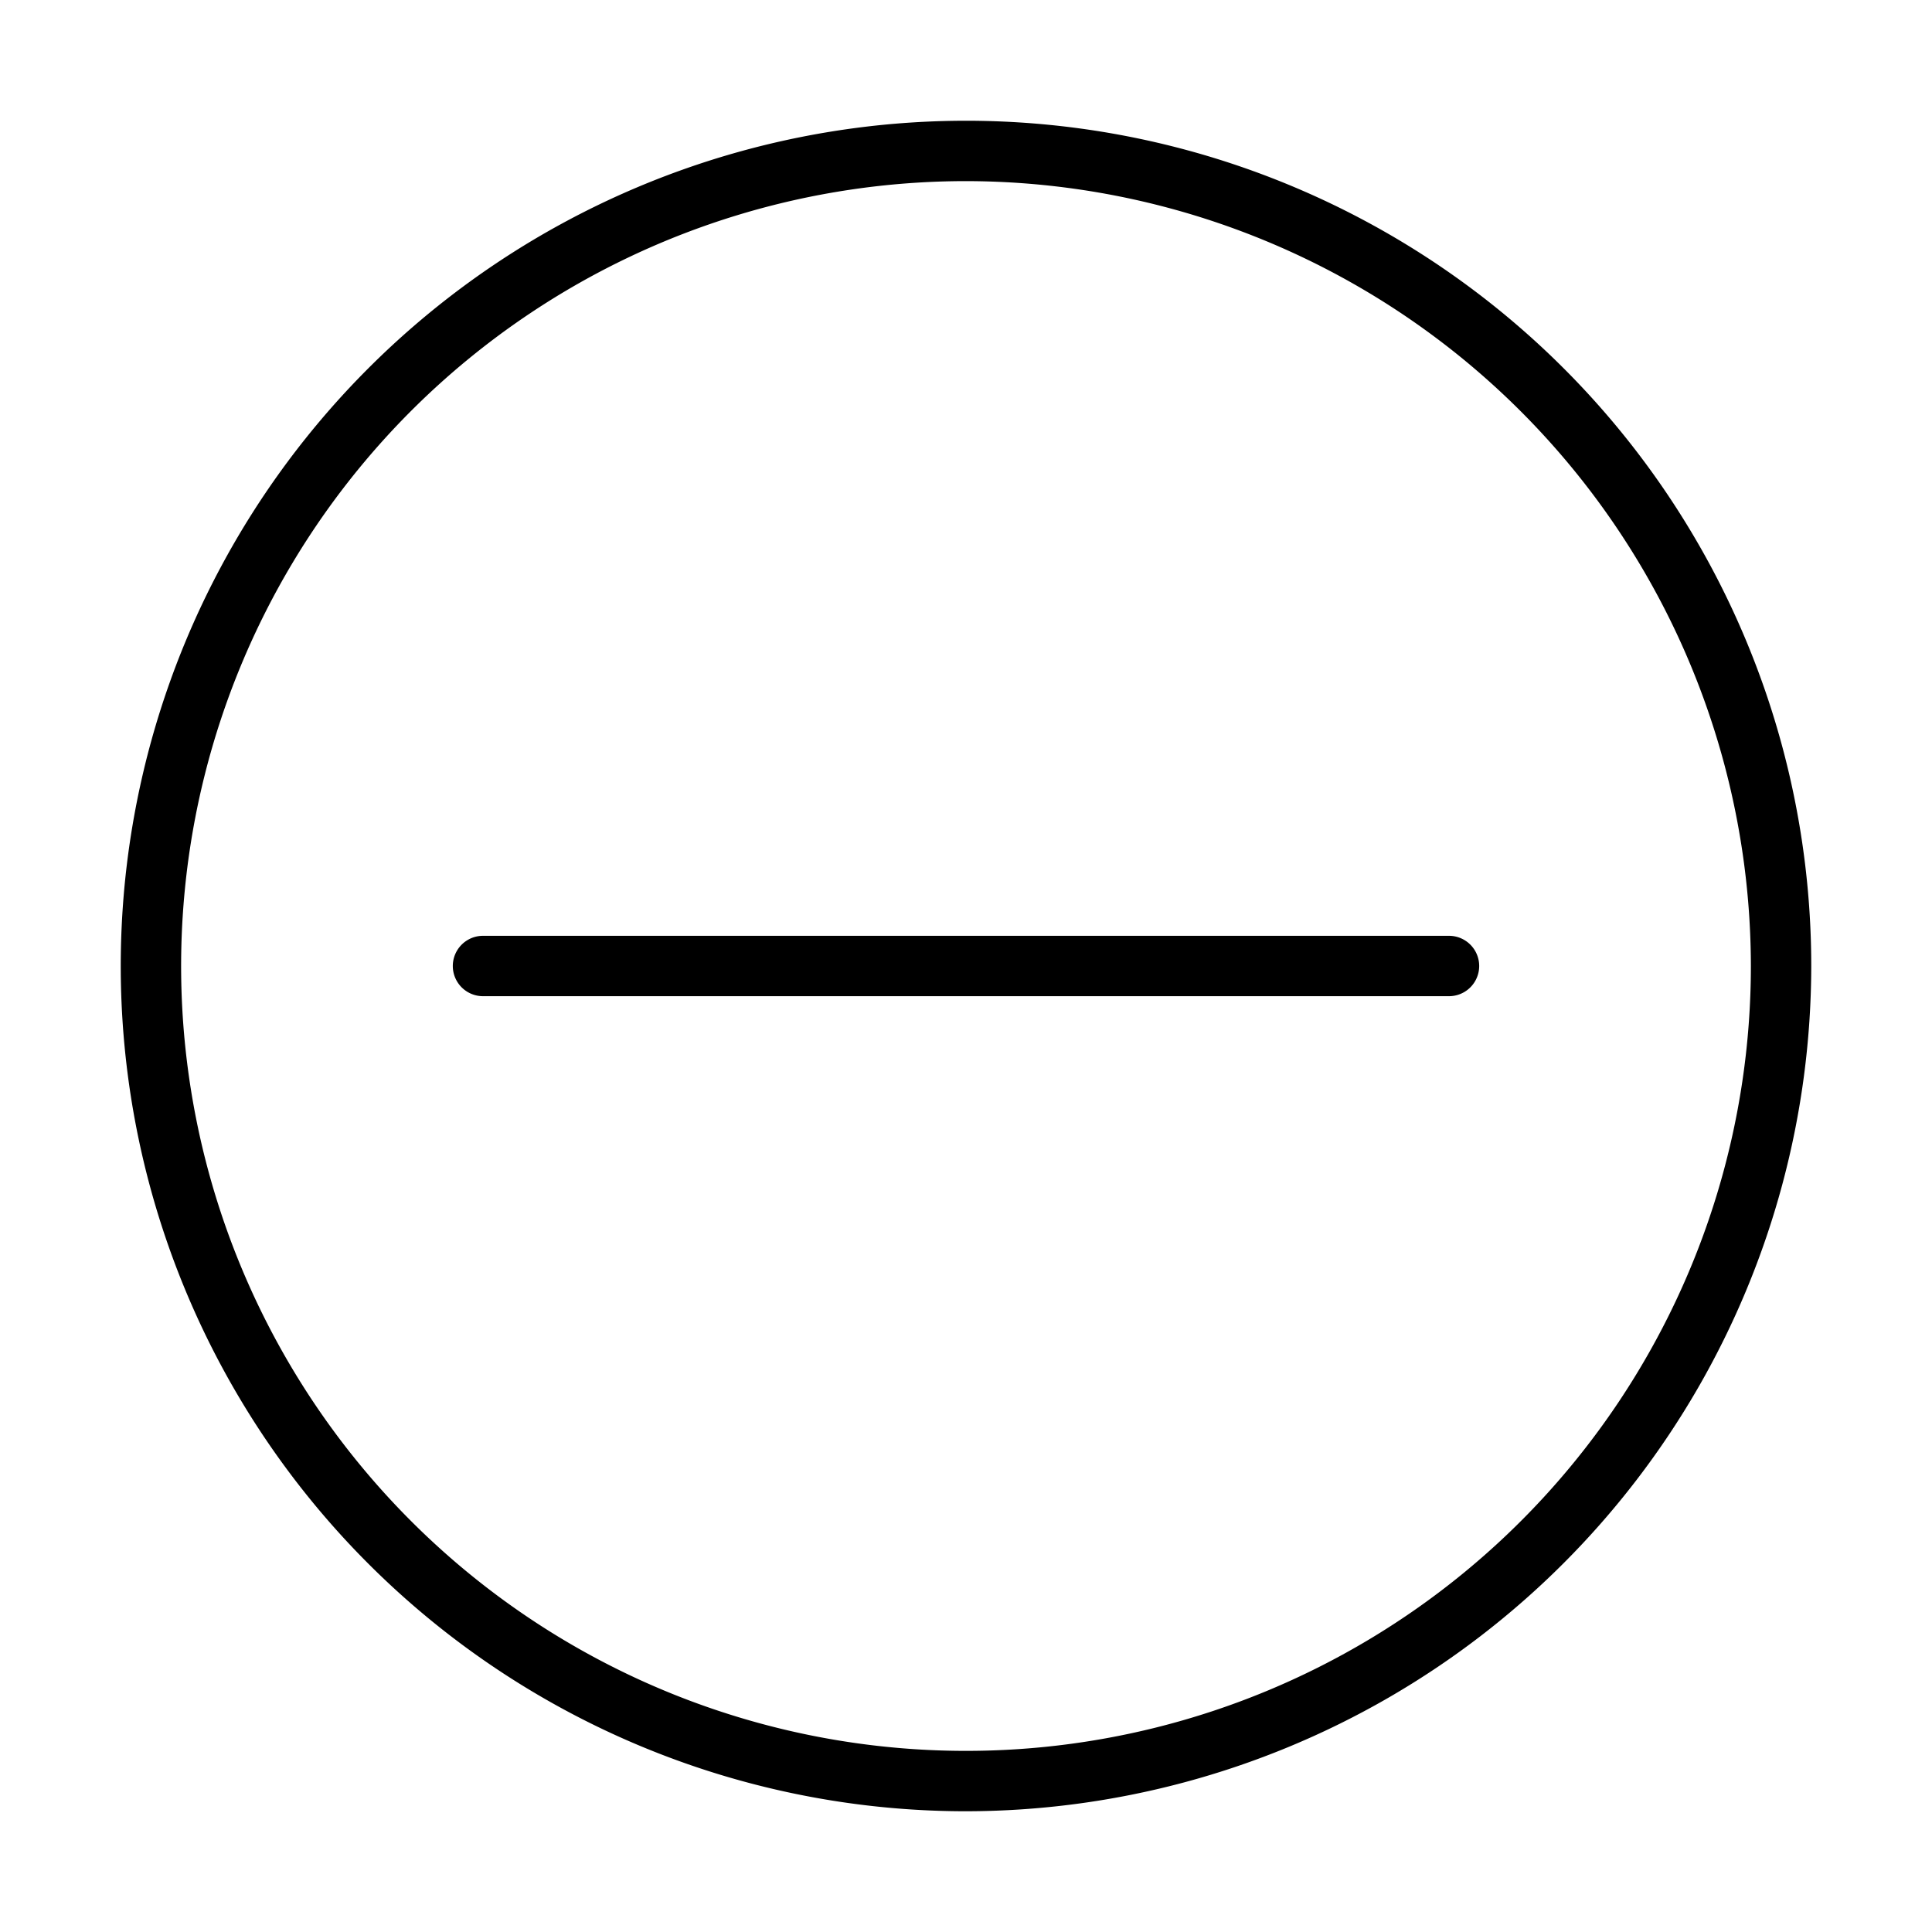 <svg xmlns="http://www.w3.org/2000/svg" width="64" height="64" viewBox="0 0 64 64"><g id="Icons"><path d="M48,33H16a1,1,0,0,1,0-2H48a1,1,0,0,1,0,2Z"/><path d="M32,60A28,28,0,1,1,60,32,28.032,28.032,0,0,1,32,60ZM32,6A26,26,0,1,0,58,32,26.03,26.03,0,0,0,32,6Z"/></g></svg>